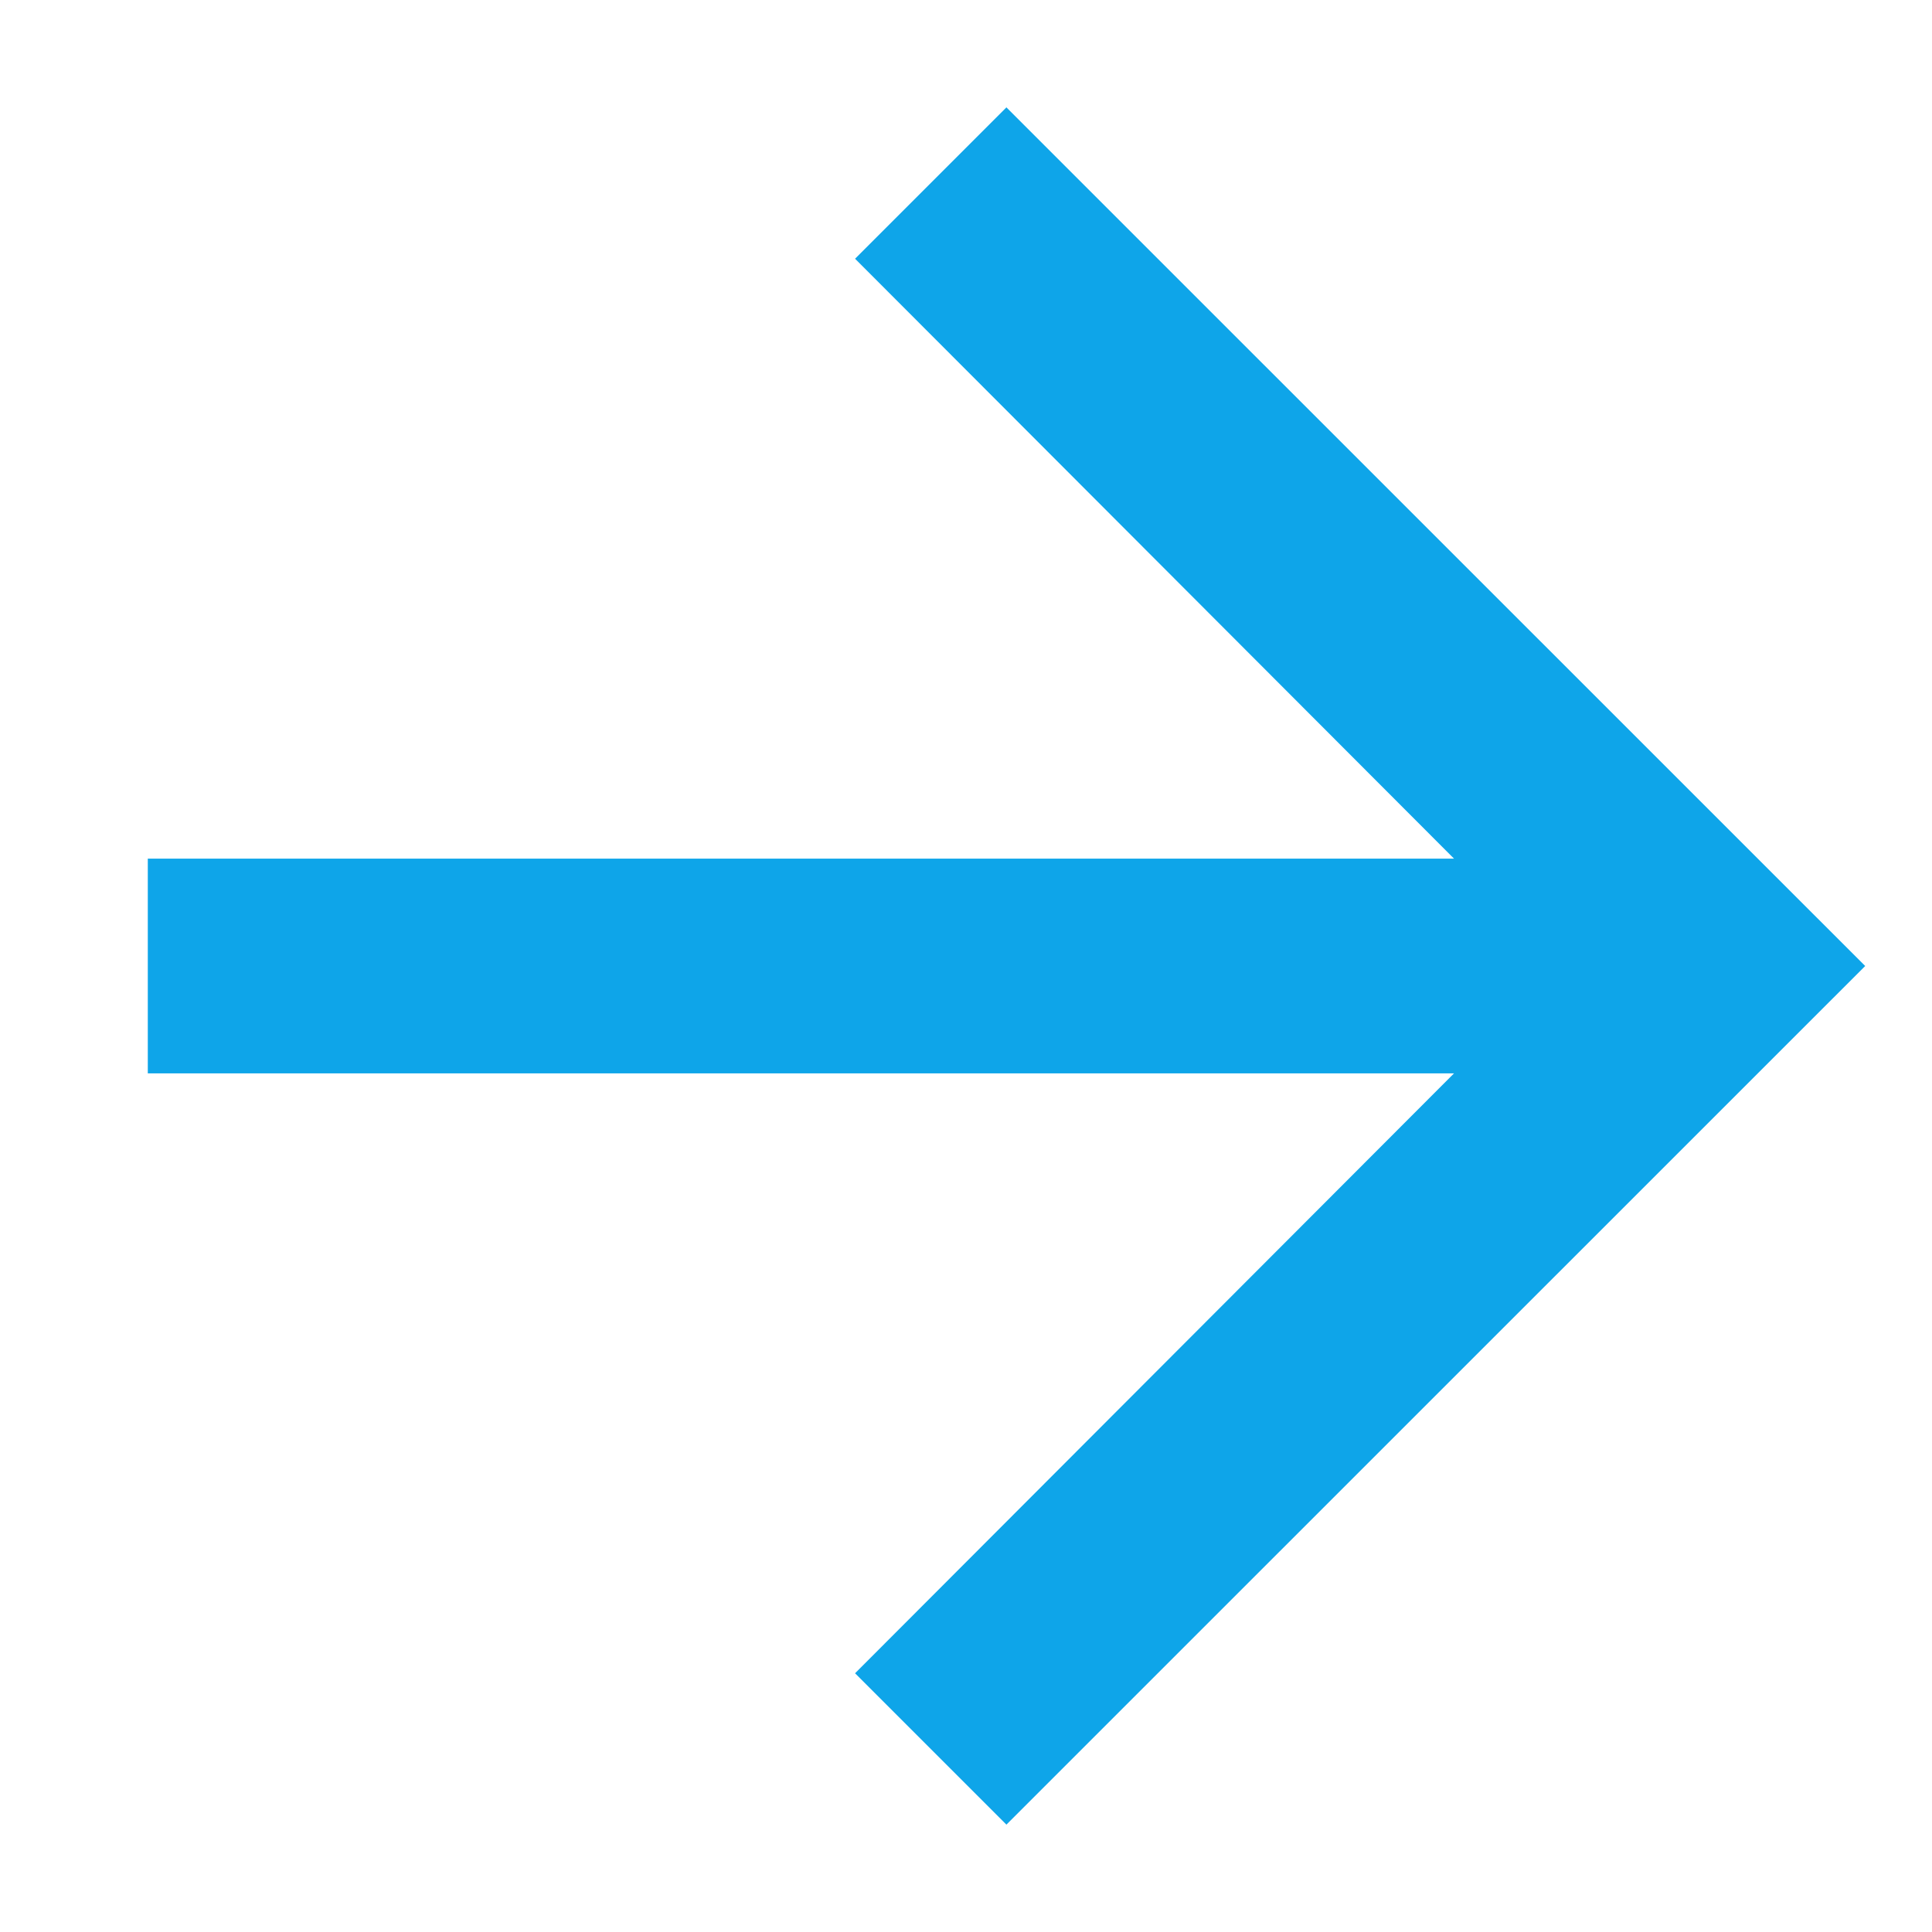 <svg width="12" height="12" viewBox="0 0 12 12" fill="none" xmlns="http://www.w3.org/2000/svg">
<path d="M6.251 0.667L5.311 1.607L9.031 5.333H0.918V6.667H9.031L5.311 10.393L6.251 11.333L11.585 6L6.251 0.667Z" fill="#0EA5E9"/>
</svg>
